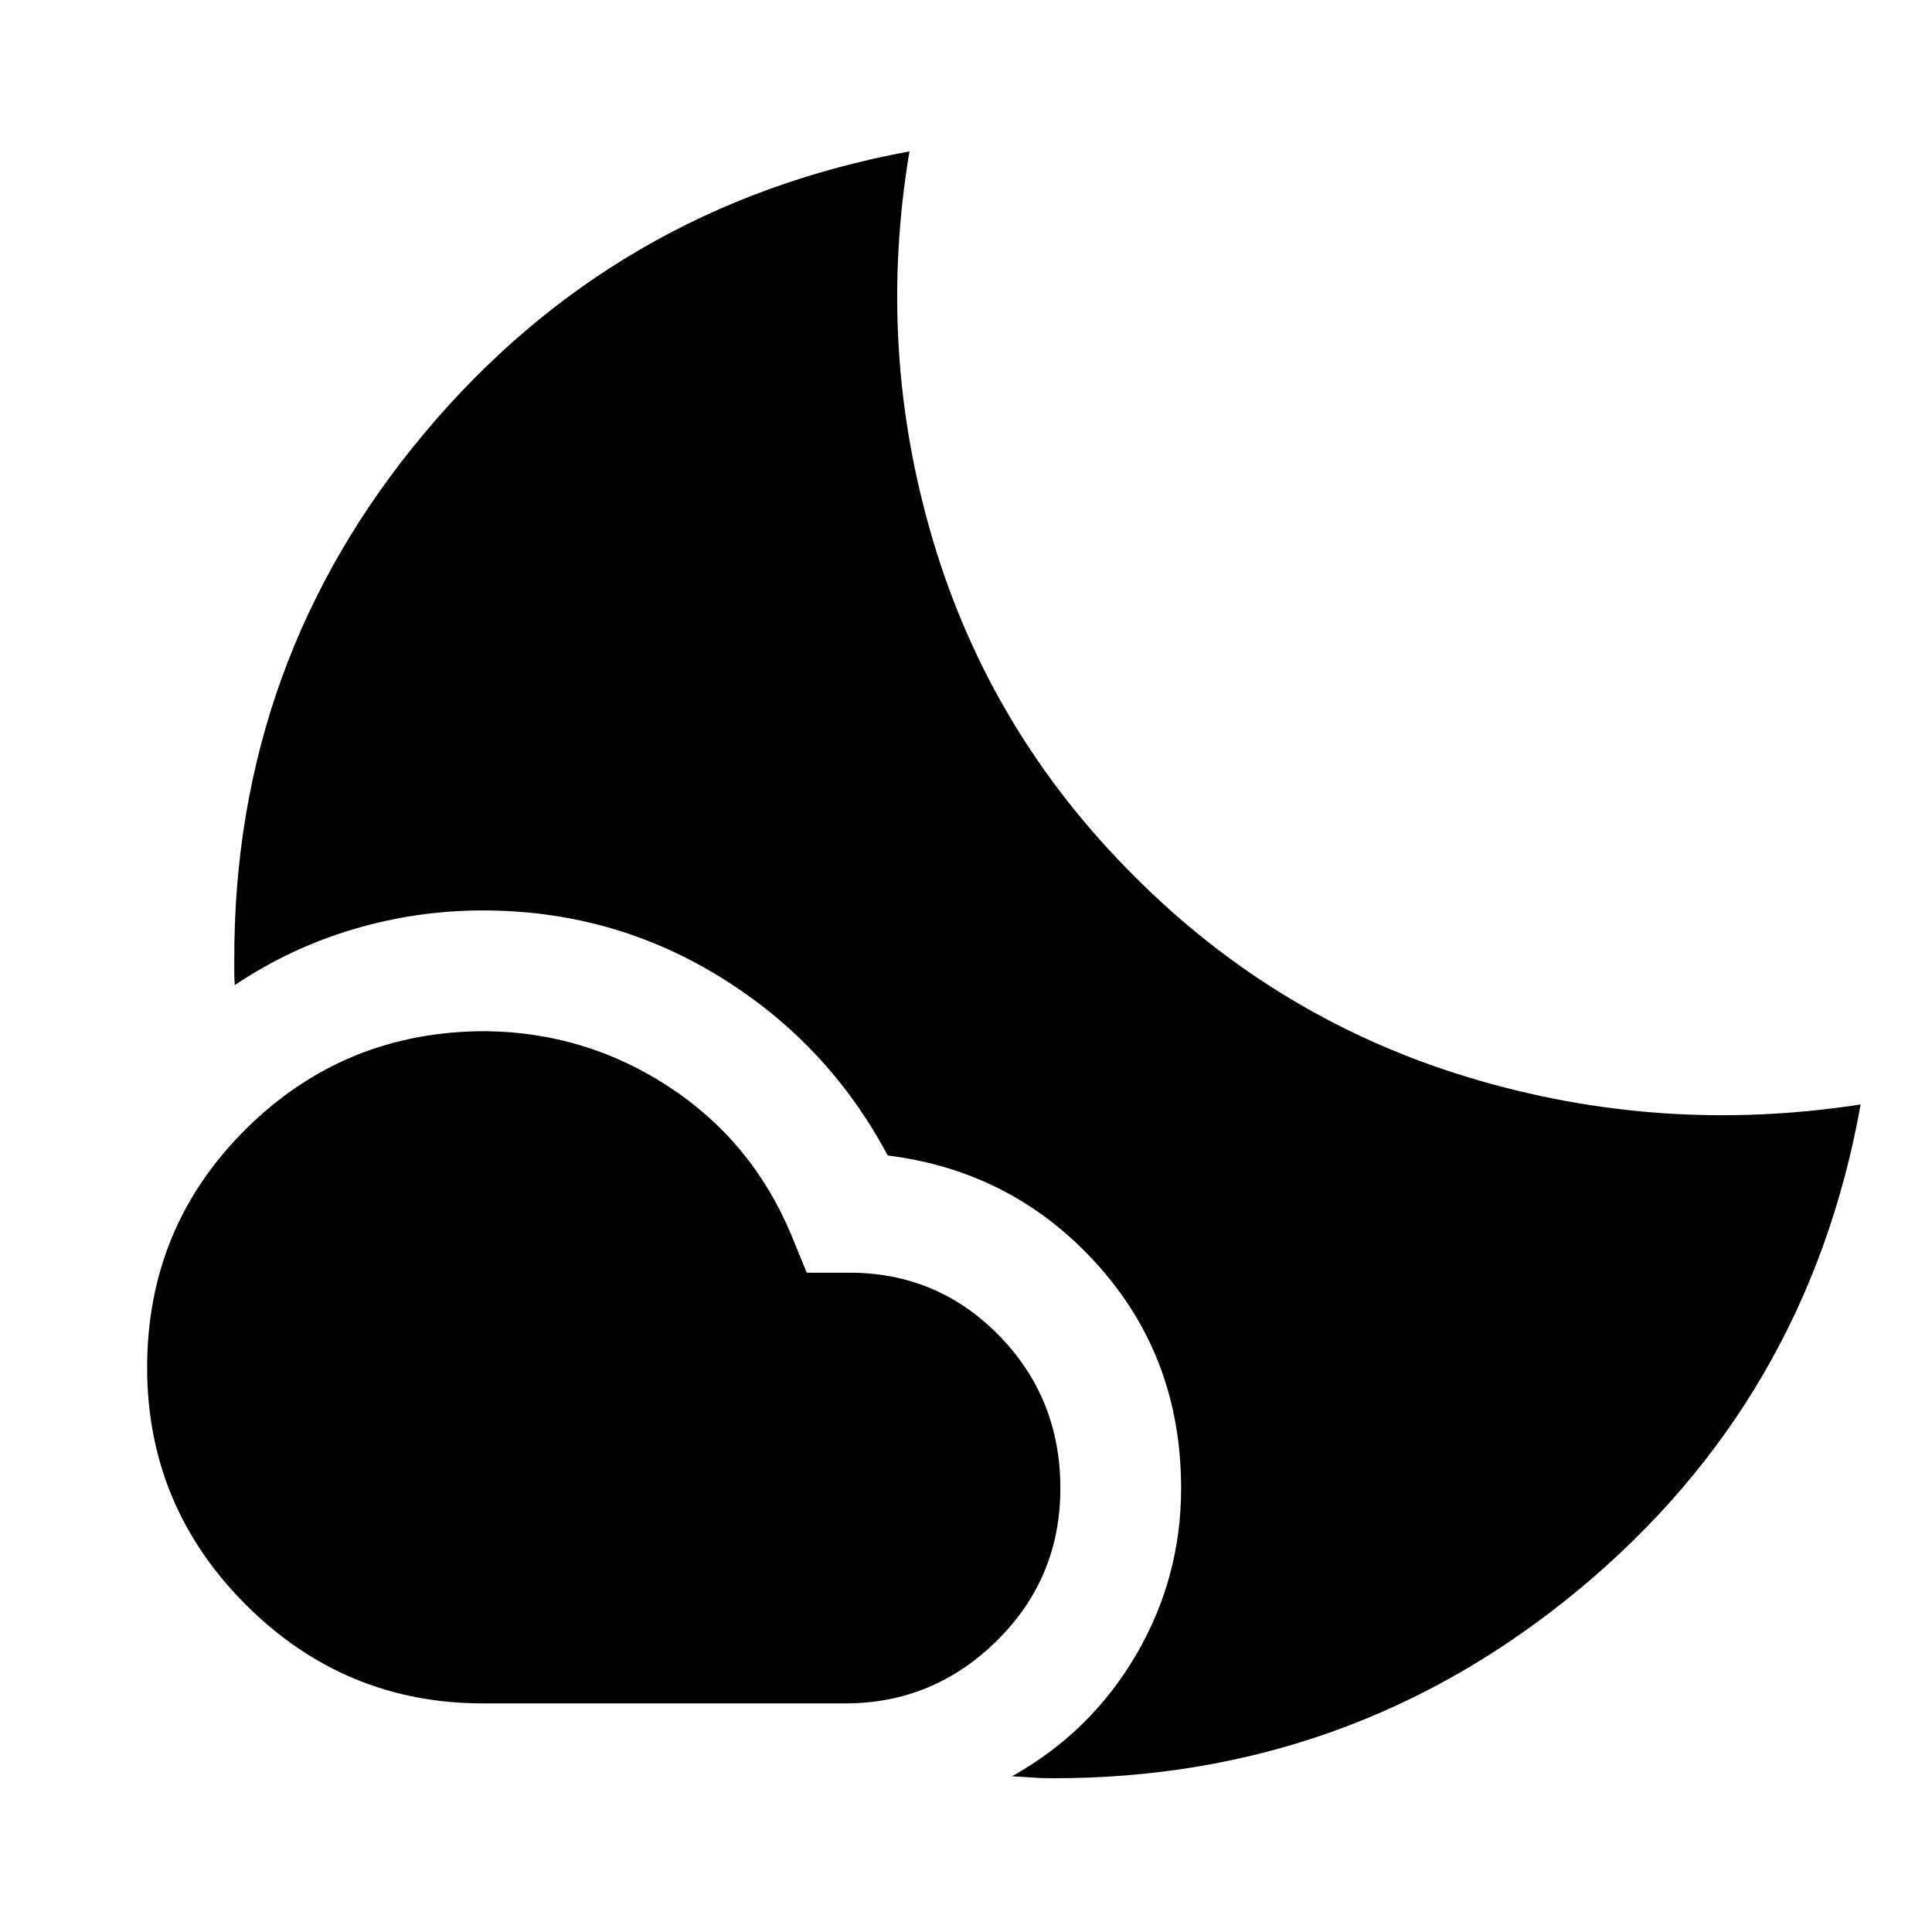 <svg xmlns="http://www.w3.org/2000/svg" width="48" height="48" viewBox="0 -960 960 960"><path d="M241.2-447.61q49.56.48 90.98 27.5 41.43 27.02 60.95 73.59l7.72 18.91H422q43.8 0 74.35 31.16 30.54 31.17 30.54 75.97 0 44.57-31.54 75.73-31.55 31.16-75.35 31.16H240q-68.8 0-117.85-49.04-49.04-49.04-49.04-117.85 0-69.8 49.04-118.47 49.05-48.66 119.05-48.66Zm210.71-437.17q-16.56 98.71 11.84 193.81 28.4 95.1 99.88 166.34 71 71.24 166.22 100.02t194.69 13.41Q898.3-264.57 784.63-170.25t-262.3 93.84q-4.87 0-9.74-.36t-9.74-.6q39.06-21.85 61.55-60.16 22.49-38.32 22.49-82.95 0-65.04-41.76-111.32-41.76-46.29-104.04-54.05-29.52-55.52-83.17-88.64-53.64-33.12-117.92-33.12-32.96 0-64.41 9.34-31.46 9.34-58.94 27.77-.24-3.2-.24-6.39v-6.39q-.24-148.39 94.44-261.45 94.67-113.05 241.06-140.05Z"/></svg>